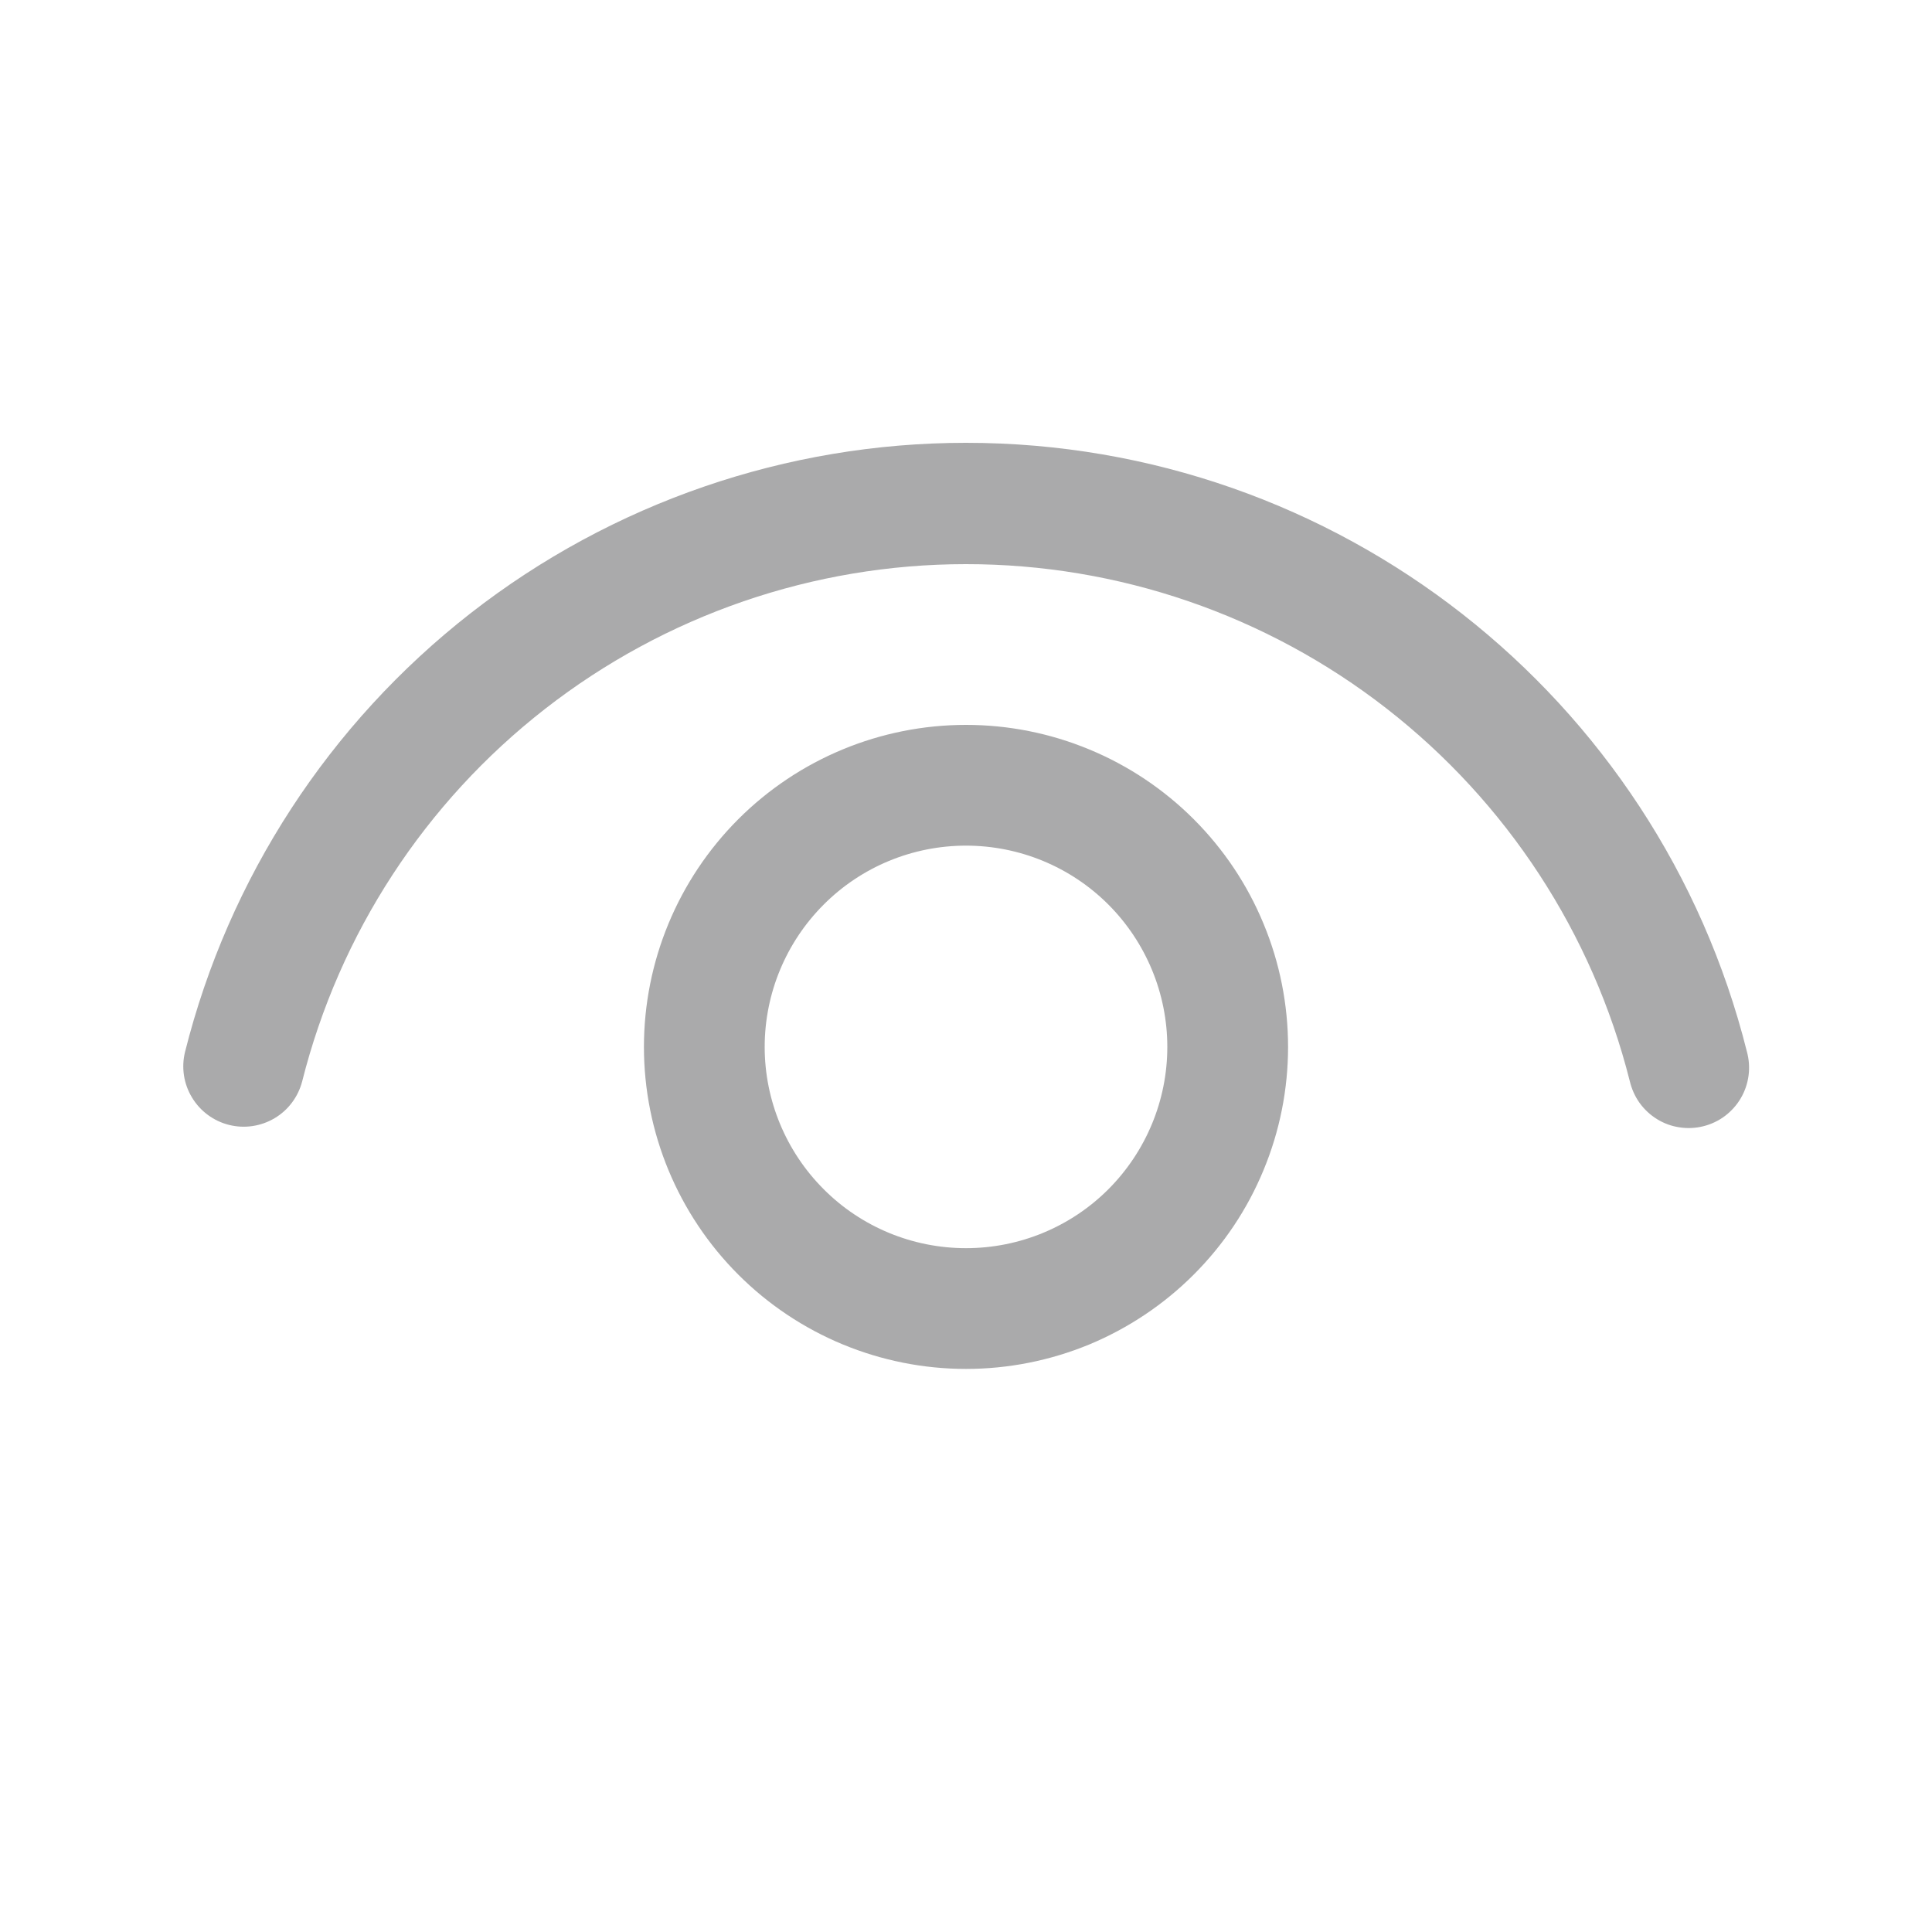 <svg width="20" height="20" viewBox="0 0 20 20" fill="none" xmlns="http://www.w3.org/2000/svg">
<path d="M10 7.504C10.438 7.504 10.871 7.59 11.276 7.758C11.68 7.925 12.048 8.171 12.357 8.48C12.667 8.79 12.913 9.157 13.08 9.562C13.248 9.966 13.334 10.4 13.334 10.838C13.334 11.275 13.248 11.709 13.08 12.113C12.913 12.518 12.667 12.885 12.357 13.195C12.048 13.504 11.68 13.75 11.276 13.918C10.871 14.085 10.438 14.171 10 14.171C9.116 14.171 8.268 13.82 7.643 13.195C7.018 12.57 6.666 11.722 6.666 10.838C6.666 9.953 7.018 9.105 7.643 8.48C8.268 7.855 9.116 7.504 10 7.504ZM10 8.754C9.447 8.754 8.917 8.973 8.527 9.364C8.136 9.755 7.916 10.285 7.916 10.838C7.916 11.39 8.136 11.92 8.527 12.311C8.917 12.702 9.447 12.921 10 12.921C10.553 12.921 11.083 12.702 11.474 12.311C11.864 11.92 12.084 11.39 12.084 10.838C12.084 10.285 11.864 9.755 11.474 9.364C11.083 8.973 10.553 8.754 10 8.754ZM10 4.584C13.845 4.584 17.163 7.209 18.084 10.887C18.106 10.968 18.112 11.052 18.101 11.134C18.09 11.217 18.063 11.296 18.021 11.368C17.979 11.44 17.922 11.503 17.856 11.553C17.789 11.603 17.713 11.639 17.632 11.659C17.552 11.679 17.468 11.683 17.385 11.67C17.303 11.658 17.224 11.629 17.153 11.585C17.082 11.541 17.021 11.484 16.972 11.416C16.924 11.348 16.89 11.271 16.871 11.19C16.485 9.66 15.598 8.303 14.353 7.334C13.108 6.365 11.575 5.839 9.998 5.84C8.42 5.84 6.887 6.368 5.643 7.338C4.398 8.308 3.513 9.665 3.128 11.195C3.086 11.355 2.984 11.492 2.842 11.576C2.7 11.66 2.531 11.685 2.371 11.645C2.211 11.605 2.073 11.503 1.988 11.362C1.902 11.221 1.876 11.052 1.915 10.891C2.367 9.089 3.408 7.49 4.873 6.347C6.338 5.205 8.142 4.584 10 4.584Z" fill="#AAAAAB"/>
</svg>
